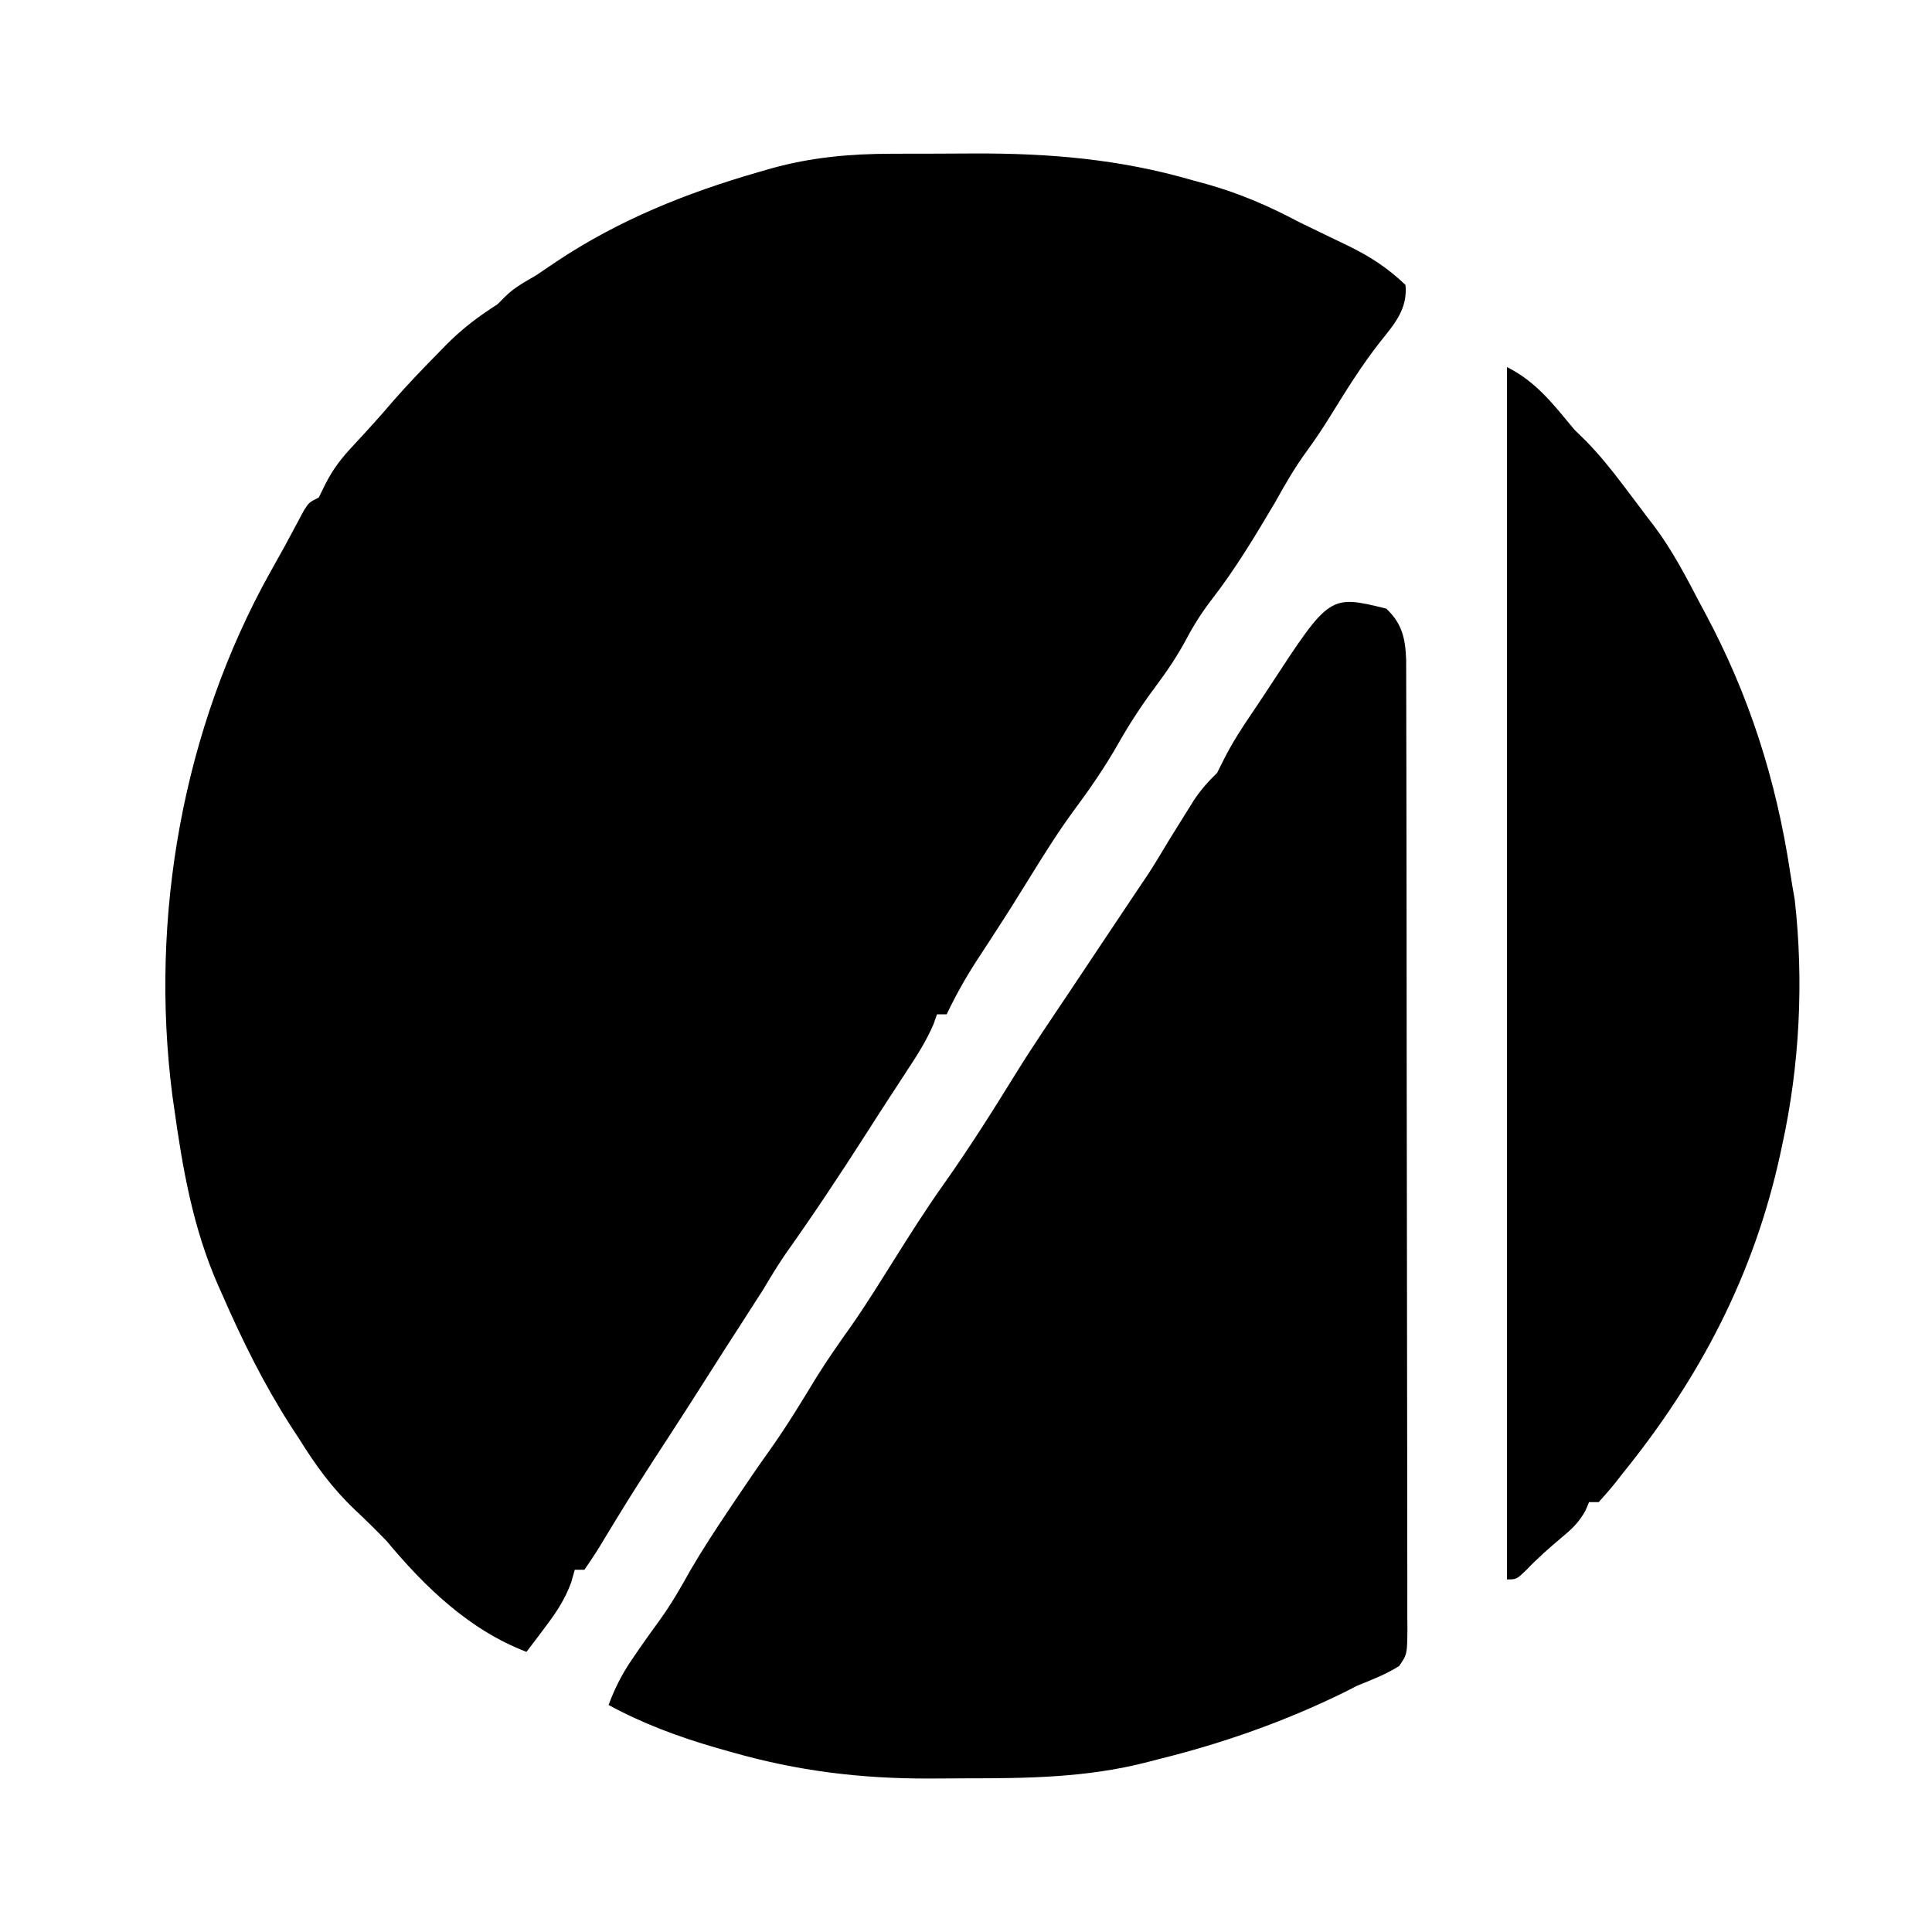 <?xml version="1.0" encoding="UTF-8"?>
<svg version="1.1" xmlns="http://www.w3.org/2000/svg" width="400" height="400">
<path d="M0 0 C0.905 -0.003 1.81 -0.007 2.743 -0.01 C4.652 -0.015 6.562 -0.017 8.471 -0.017 C11.339 -0.02 14.206 -0.038 17.074 -0.057 C32.672 -0.107 47.184 1.101 62.25 5.48 C63.286 5.763 64.323 6.046 65.391 6.338 C72.171 8.263 78.166 10.863 84.375 14.168 C85.794 14.862 87.215 15.55 88.641 16.23 C89.303 16.553 89.966 16.875 90.648 17.207 C91.979 17.854 93.312 18.494 94.648 19.129 C99.122 21.322 102.766 23.709 106.375 27.168 C106.824 32.224 104.048 35.271 101.055 39.031 C97.267 43.85 94.031 49.083 90.812 54.293 C89.234 56.848 87.584 59.306 85.812 61.73 C83.381 65.077 81.384 68.551 79.375 72.168 C75.29 79.059 71.164 85.957 66.25 92.293 C64.222 94.924 62.558 97.547 61 100.48 C59.092 104.051 56.923 107.237 54.5 110.48 C51.685 114.261 49.199 118.067 46.875 122.168 C44.017 127.202 40.811 131.803 37.355 136.441 C34.136 140.874 31.261 145.514 28.375 150.168 C27.584 151.439 26.792 152.71 26 153.98 C25.42 154.914 25.42 154.914 24.828 155.867 C23.623 157.775 22.402 159.671 21.172 161.562 C20.774 162.176 20.376 162.789 19.966 163.421 C19.175 164.639 18.381 165.855 17.584 167.07 C15.252 170.663 13.22 174.302 11.375 178.168 C10.715 178.168 10.055 178.168 9.375 178.168 C9.129 178.86 8.883 179.552 8.629 180.266 C7.181 183.618 5.318 186.571 3.312 189.605 C2.502 190.848 1.693 192.09 0.883 193.332 C0.468 193.965 0.053 194.599 -0.374 195.251 C-1.987 197.722 -3.578 200.207 -5.168 202.693 C-10.608 211.192 -16.165 219.583 -22.012 227.809 C-23.654 230.21 -25.137 232.669 -26.625 235.168 C-28.035 237.381 -29.451 239.589 -30.875 241.793 C-31.685 243.049 -32.495 244.306 -33.305 245.562 C-33.701 246.178 -34.098 246.794 -34.507 247.428 C-36.014 249.773 -37.507 252.126 -39 254.48 C-41.035 257.686 -43.085 260.882 -45.152 264.066 C-45.832 265.114 -45.832 265.114 -46.526 266.183 C-47.466 267.629 -48.406 269.075 -49.347 270.521 C-51.772 274.259 -54.159 278.015 -56.484 281.816 C-56.939 282.557 -57.394 283.298 -57.862 284.062 C-58.732 285.485 -59.595 286.912 -60.452 288.343 C-61.457 289.985 -62.534 291.582 -63.625 293.168 C-64.285 293.168 -64.945 293.168 -65.625 293.168 C-65.992 294.471 -65.992 294.471 -66.367 295.801 C-67.719 299.419 -69.426 301.97 -71.75 305.043 C-72.474 306.01 -73.199 306.977 -73.945 307.973 C-74.5 308.697 -75.054 309.422 -75.625 310.168 C-87.493 305.62 -96.629 296.763 -104.625 287.168 C-106.801 284.934 -109.006 282.746 -111.285 280.617 C-115.886 276.218 -119.27 271.56 -122.625 266.168 C-123.242 265.222 -123.86 264.276 -124.496 263.301 C-130.054 254.611 -134.506 245.611 -138.625 236.168 C-138.911 235.525 -139.198 234.882 -139.493 234.22 C-144.718 222.317 -146.841 209.991 -148.625 197.168 C-148.728 196.45 -148.831 195.732 -148.938 194.992 C-153.683 158.055 -146.801 119.073 -128.625 86.543 C-128.125 85.646 -127.625 84.749 -127.109 83.824 C-126.62 82.948 -126.13 82.071 -125.625 81.168 C-125.156 80.291 -124.687 79.415 -124.203 78.512 C-123.765 77.697 -123.327 76.882 -122.875 76.043 C-122.295 74.956 -122.295 74.956 -121.703 73.848 C-120.625 72.168 -120.625 72.168 -118.625 71.168 C-117.952 69.803 -117.952 69.803 -117.266 68.41 C-115.614 65.145 -113.867 62.951 -111.375 60.293 C-108.631 57.333 -105.922 54.371 -103.312 51.293 C-100.185 47.712 -96.901 44.302 -93.562 40.918 C-93.068 40.41 -92.573 39.903 -92.063 39.379 C-88.837 36.146 -85.494 33.635 -81.625 31.168 C-81.109 30.652 -80.594 30.137 -80.062 29.605 C-78.135 27.677 -75.982 26.551 -73.625 25.168 C-72.205 24.215 -70.789 23.256 -69.375 22.293 C-56.43 13.684 -42.458 8.082 -27.562 3.793 C-26.695 3.542 -25.827 3.292 -24.933 3.033 C-16.596 0.723 -8.616 0.011 0 0 Z " fill="#000000" transform="translate(184.625,31.832)"/>
<path d="M0 0 C6.116 3.058 9.677 7.812 14 13 C14.773 13.755 15.547 14.511 16.344 15.289 C19.147 18.15 21.594 21.184 24 24.375 C24.439 24.953 24.877 25.531 25.329 26.126 C26.556 27.748 27.778 29.374 29 31 C29.51 31.665 30.021 32.33 30.547 33.016 C34.282 38.012 37.119 43.481 40 49 C40.308 49.574 40.617 50.147 40.935 50.738 C50.183 67.963 55.729 85.409 58.656 104.734 C58.939 106.596 59.257 108.454 59.586 110.309 C61.47 127.106 60.612 144.503 57 161 C56.85 161.7 56.7 162.4 56.546 163.122 C51.098 188.005 39.955 209.27 24 229 C23.269 229.934 23.269 229.934 22.523 230.887 C21.398 232.298 20.206 233.656 19 235 C18.34 235 17.68 235 17 235 C16.749 235.589 16.497 236.178 16.238 236.785 C14.845 239.276 13.379 240.623 11.188 242.438 C8.716 244.519 6.353 246.597 4.125 248.938 C2 251 2 251 0 251 C0 168.17 0 85.34 0 0 Z " fill="#000000" transform="translate(312,76)"/>
<path d="M0 0 C3.287 3.081 3.97 6.176 4.131 10.64 C4.14 12.198 4.142 13.755 4.14 15.313 C4.143 16.171 4.146 17.029 4.149 17.913 C4.158 20.799 4.16 23.685 4.161 26.57 C4.166 28.635 4.171 30.699 4.176 32.764 C4.189 38.379 4.196 43.995 4.2 49.61 C4.203 53.116 4.207 56.621 4.212 60.126 C4.225 71.084 4.235 82.042 4.239 93 C4.243 105.667 4.261 118.333 4.29 131 C4.311 140.781 4.322 150.562 4.323 160.343 C4.324 166.19 4.33 172.036 4.348 177.883 C4.364 183.379 4.366 188.875 4.358 194.371 C4.357 196.392 4.361 198.413 4.371 200.434 C4.384 203.185 4.378 205.936 4.367 208.687 C4.38 209.896 4.38 209.896 4.392 211.13 C4.344 216.497 4.344 216.497 2.684 218.926 C-0.048 220.668 -3.004 221.781 -6 223 C-6.887 223.454 -7.774 223.907 -8.688 224.375 C-20.947 230.389 -33.761 234.912 -47 238.188 C-48.003 238.447 -49.006 238.707 -50.039 238.975 C-62.239 242.025 -74.22 242.186 -86.723 242.185 C-89.297 242.187 -91.87 242.206 -94.443 242.225 C-108.661 242.276 -121.852 240.682 -135.562 236.75 C-136.64 236.446 -137.718 236.141 -138.828 235.828 C-146.608 233.564 -153.859 230.876 -161 227 C-159.727 223.561 -158.256 220.649 -156.188 217.625 C-155.658 216.846 -155.128 216.068 -154.582 215.266 C-153.2 213.286 -151.795 211.327 -150.375 209.375 C-147.973 206.048 -145.993 202.587 -144 199 C-141.567 194.833 -138.932 190.821 -136.25 186.812 C-135.806 186.147 -135.362 185.481 -134.905 184.795 C-132.445 181.118 -129.943 177.478 -127.375 173.875 C-124.004 169.111 -121.002 164.149 -117.973 159.164 C-115.684 155.493 -113.224 151.979 -110.715 148.457 C-107.654 144.072 -104.842 139.529 -102 135 C-98.644 129.652 -95.278 124.339 -91.625 119.188 C-86.308 111.679 -81.39 103.892 -76.562 96.062 C-72.973 90.285 -69.133 84.665 -65.348 79.014 C-62.721 75.089 -60.104 71.157 -57.485 67.227 C-55.708 64.56 -53.93 61.895 -52.145 59.234 C-51.622 58.456 -51.1 57.677 -50.562 56.875 C-50.131 56.233 -49.699 55.591 -49.254 54.93 C-47.775 52.654 -46.392 50.33 -45 48 C-43.841 46.12 -42.675 44.245 -41.5 42.375 C-40.912 41.434 -40.324 40.493 -39.719 39.523 C-38.264 37.388 -36.834 35.787 -35 34 C-34.567 33.134 -34.134 32.267 -33.688 31.375 C-31.941 27.883 -29.931 24.784 -27.738 21.562 C-26.489 19.72 -25.259 17.864 -24.043 16 C-11.712 -2.862 -11.712 -2.862 0 0 Z " fill="#000000" transform="translate(287,126)"/>
</svg>
